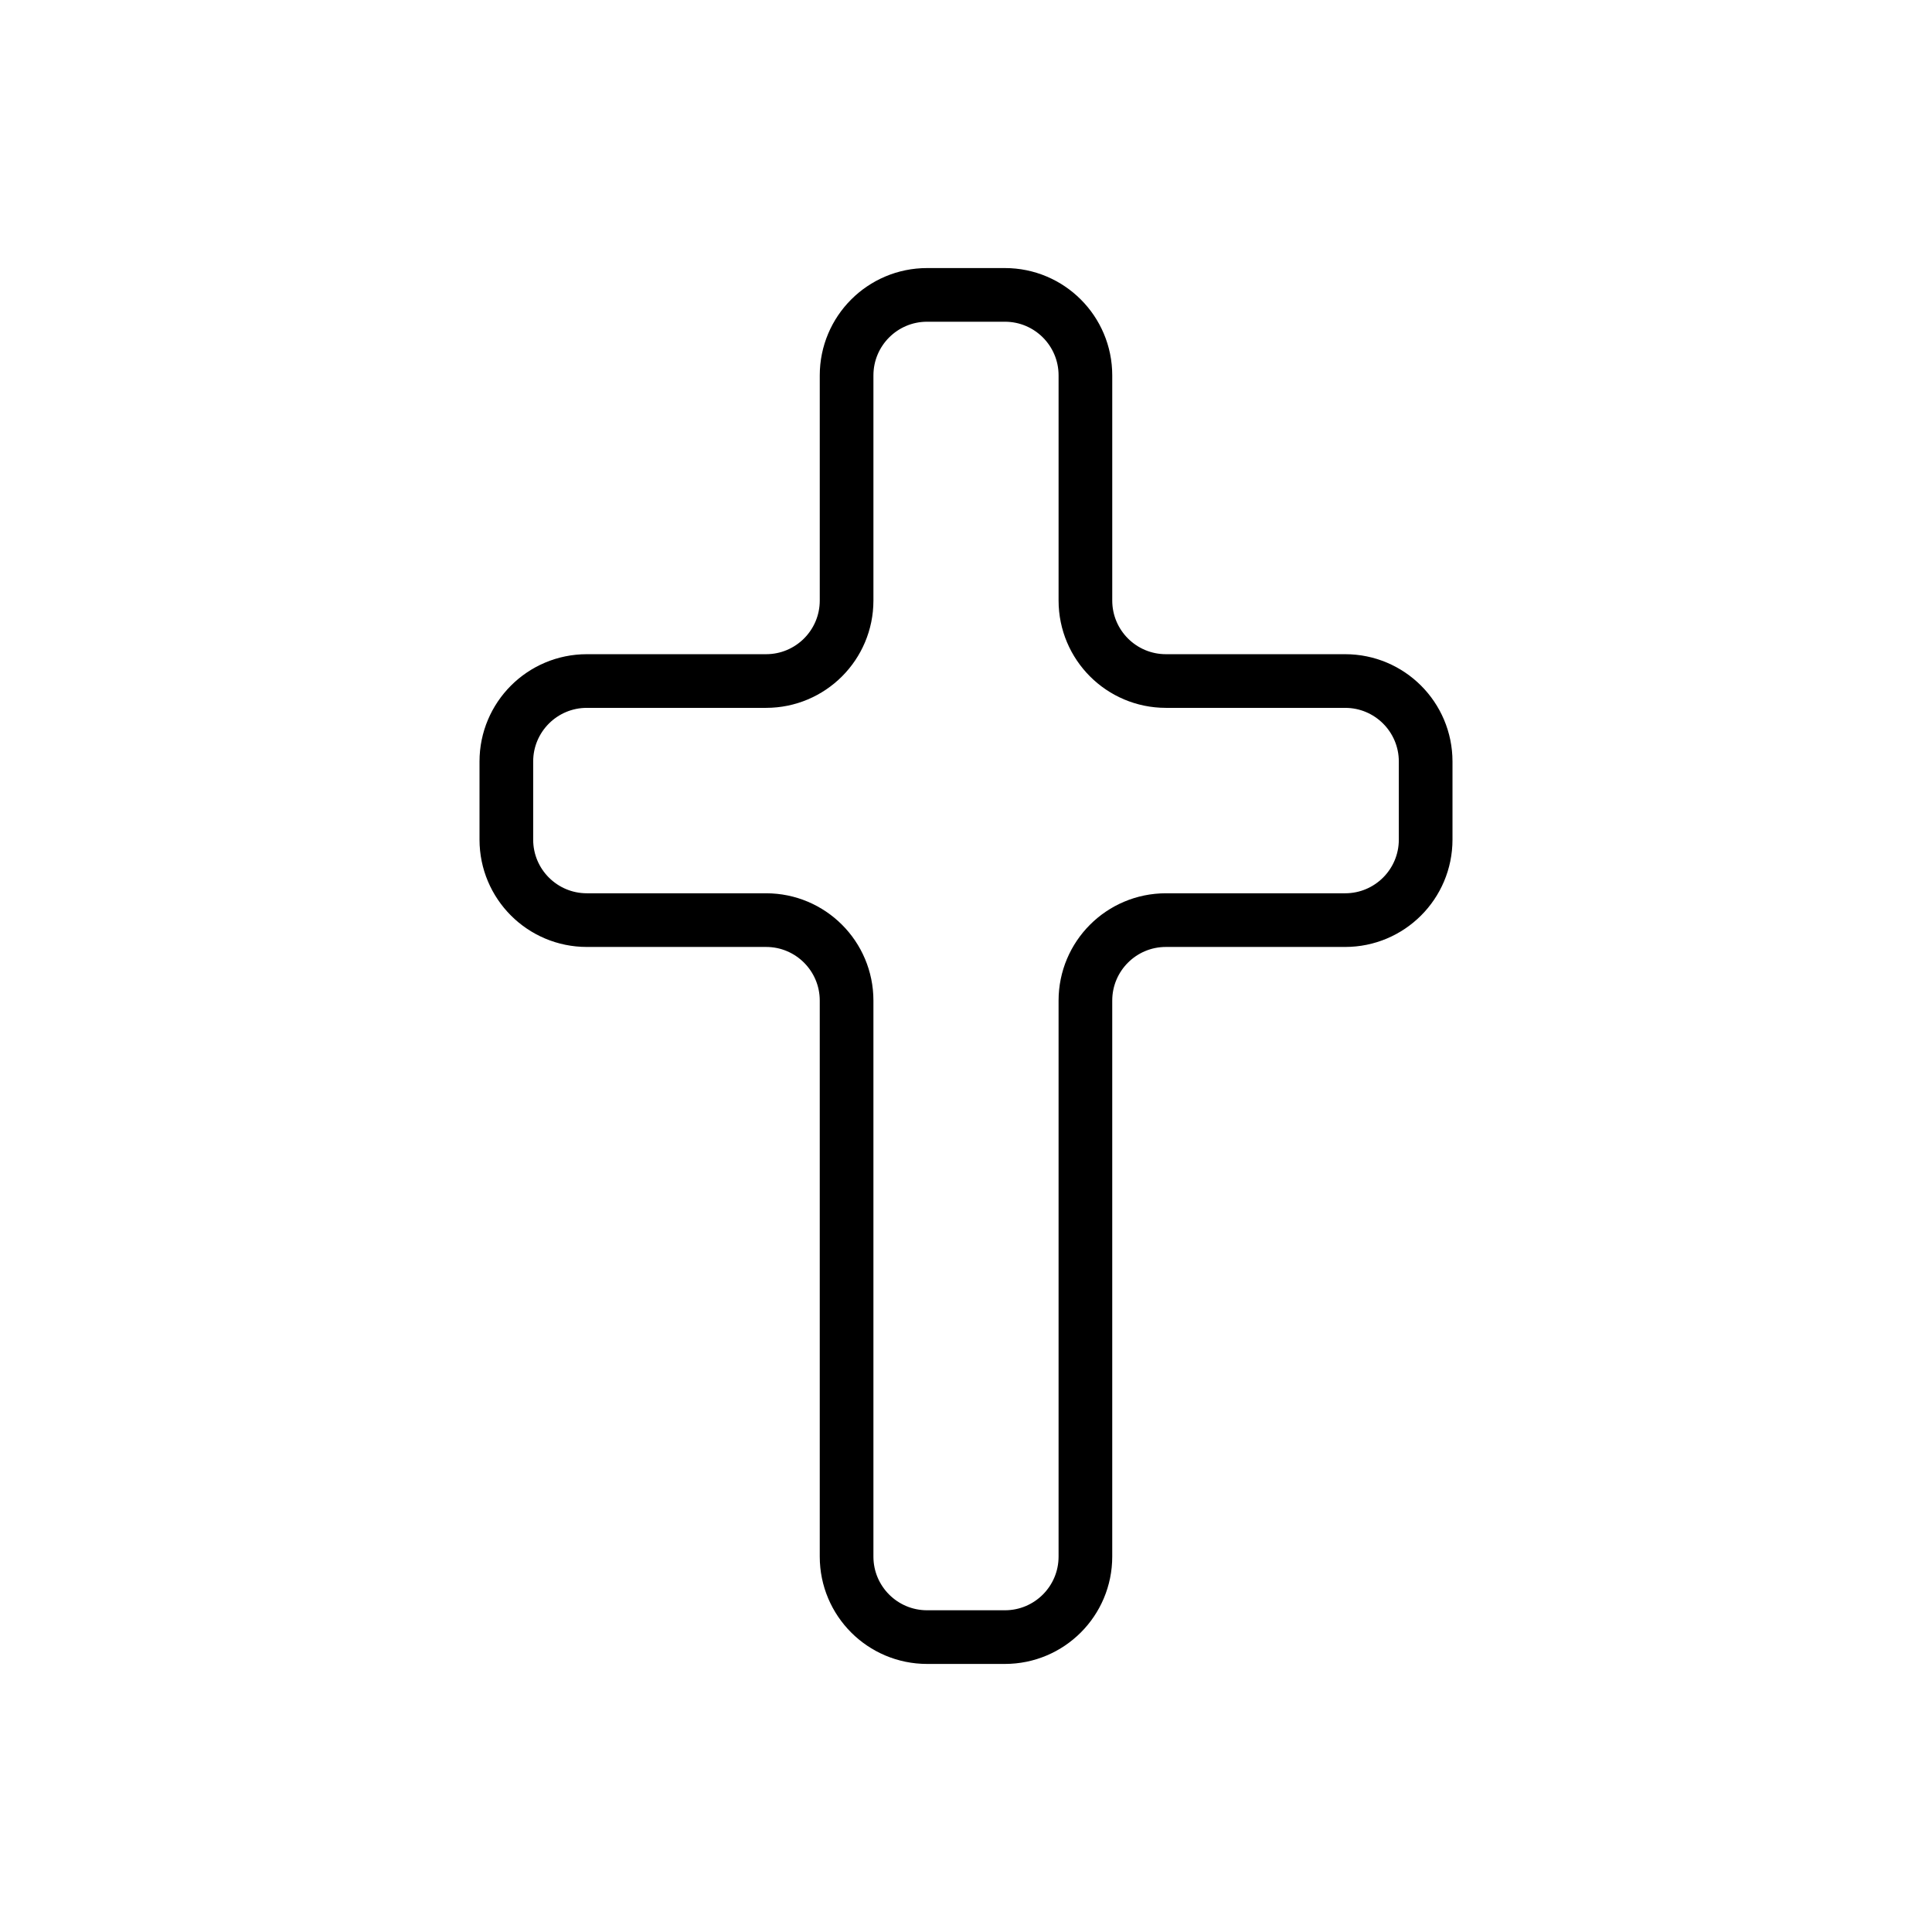 <svg xmlns="http://www.w3.org/2000/svg" id="emoji" viewBox="0 0 72 72"><g id="line"><path fill="none" stroke="#000" stroke-linecap="round" stroke-linejoin="round" stroke-miterlimit="10" stroke-width="2" d="M53.13,28.38v2.91c0,1.657-1.343,3-3,3H43.45c-1.657,0-3,1.343-3,3v20.72c0,1.657-1.343,3-3,3h-2.9c-1.657,0-3-1.343-3-3 V37.29c0-1.657-1.343-3-3-3H21.87c-1.657,0-3-1.343-3-3v-2.91c0-1.657,1.343-3,3-3h6.68c1.657,0,3-1.343,3-3v-8.39 c0-1.657,1.343-3,3-3h2.9c1.657,0,3,1.343,3,3v8.39c0,1.657,1.343,3,3,3H50.13C51.787,25.38,53.13,26.723,53.13,28.38z"/></g></svg>